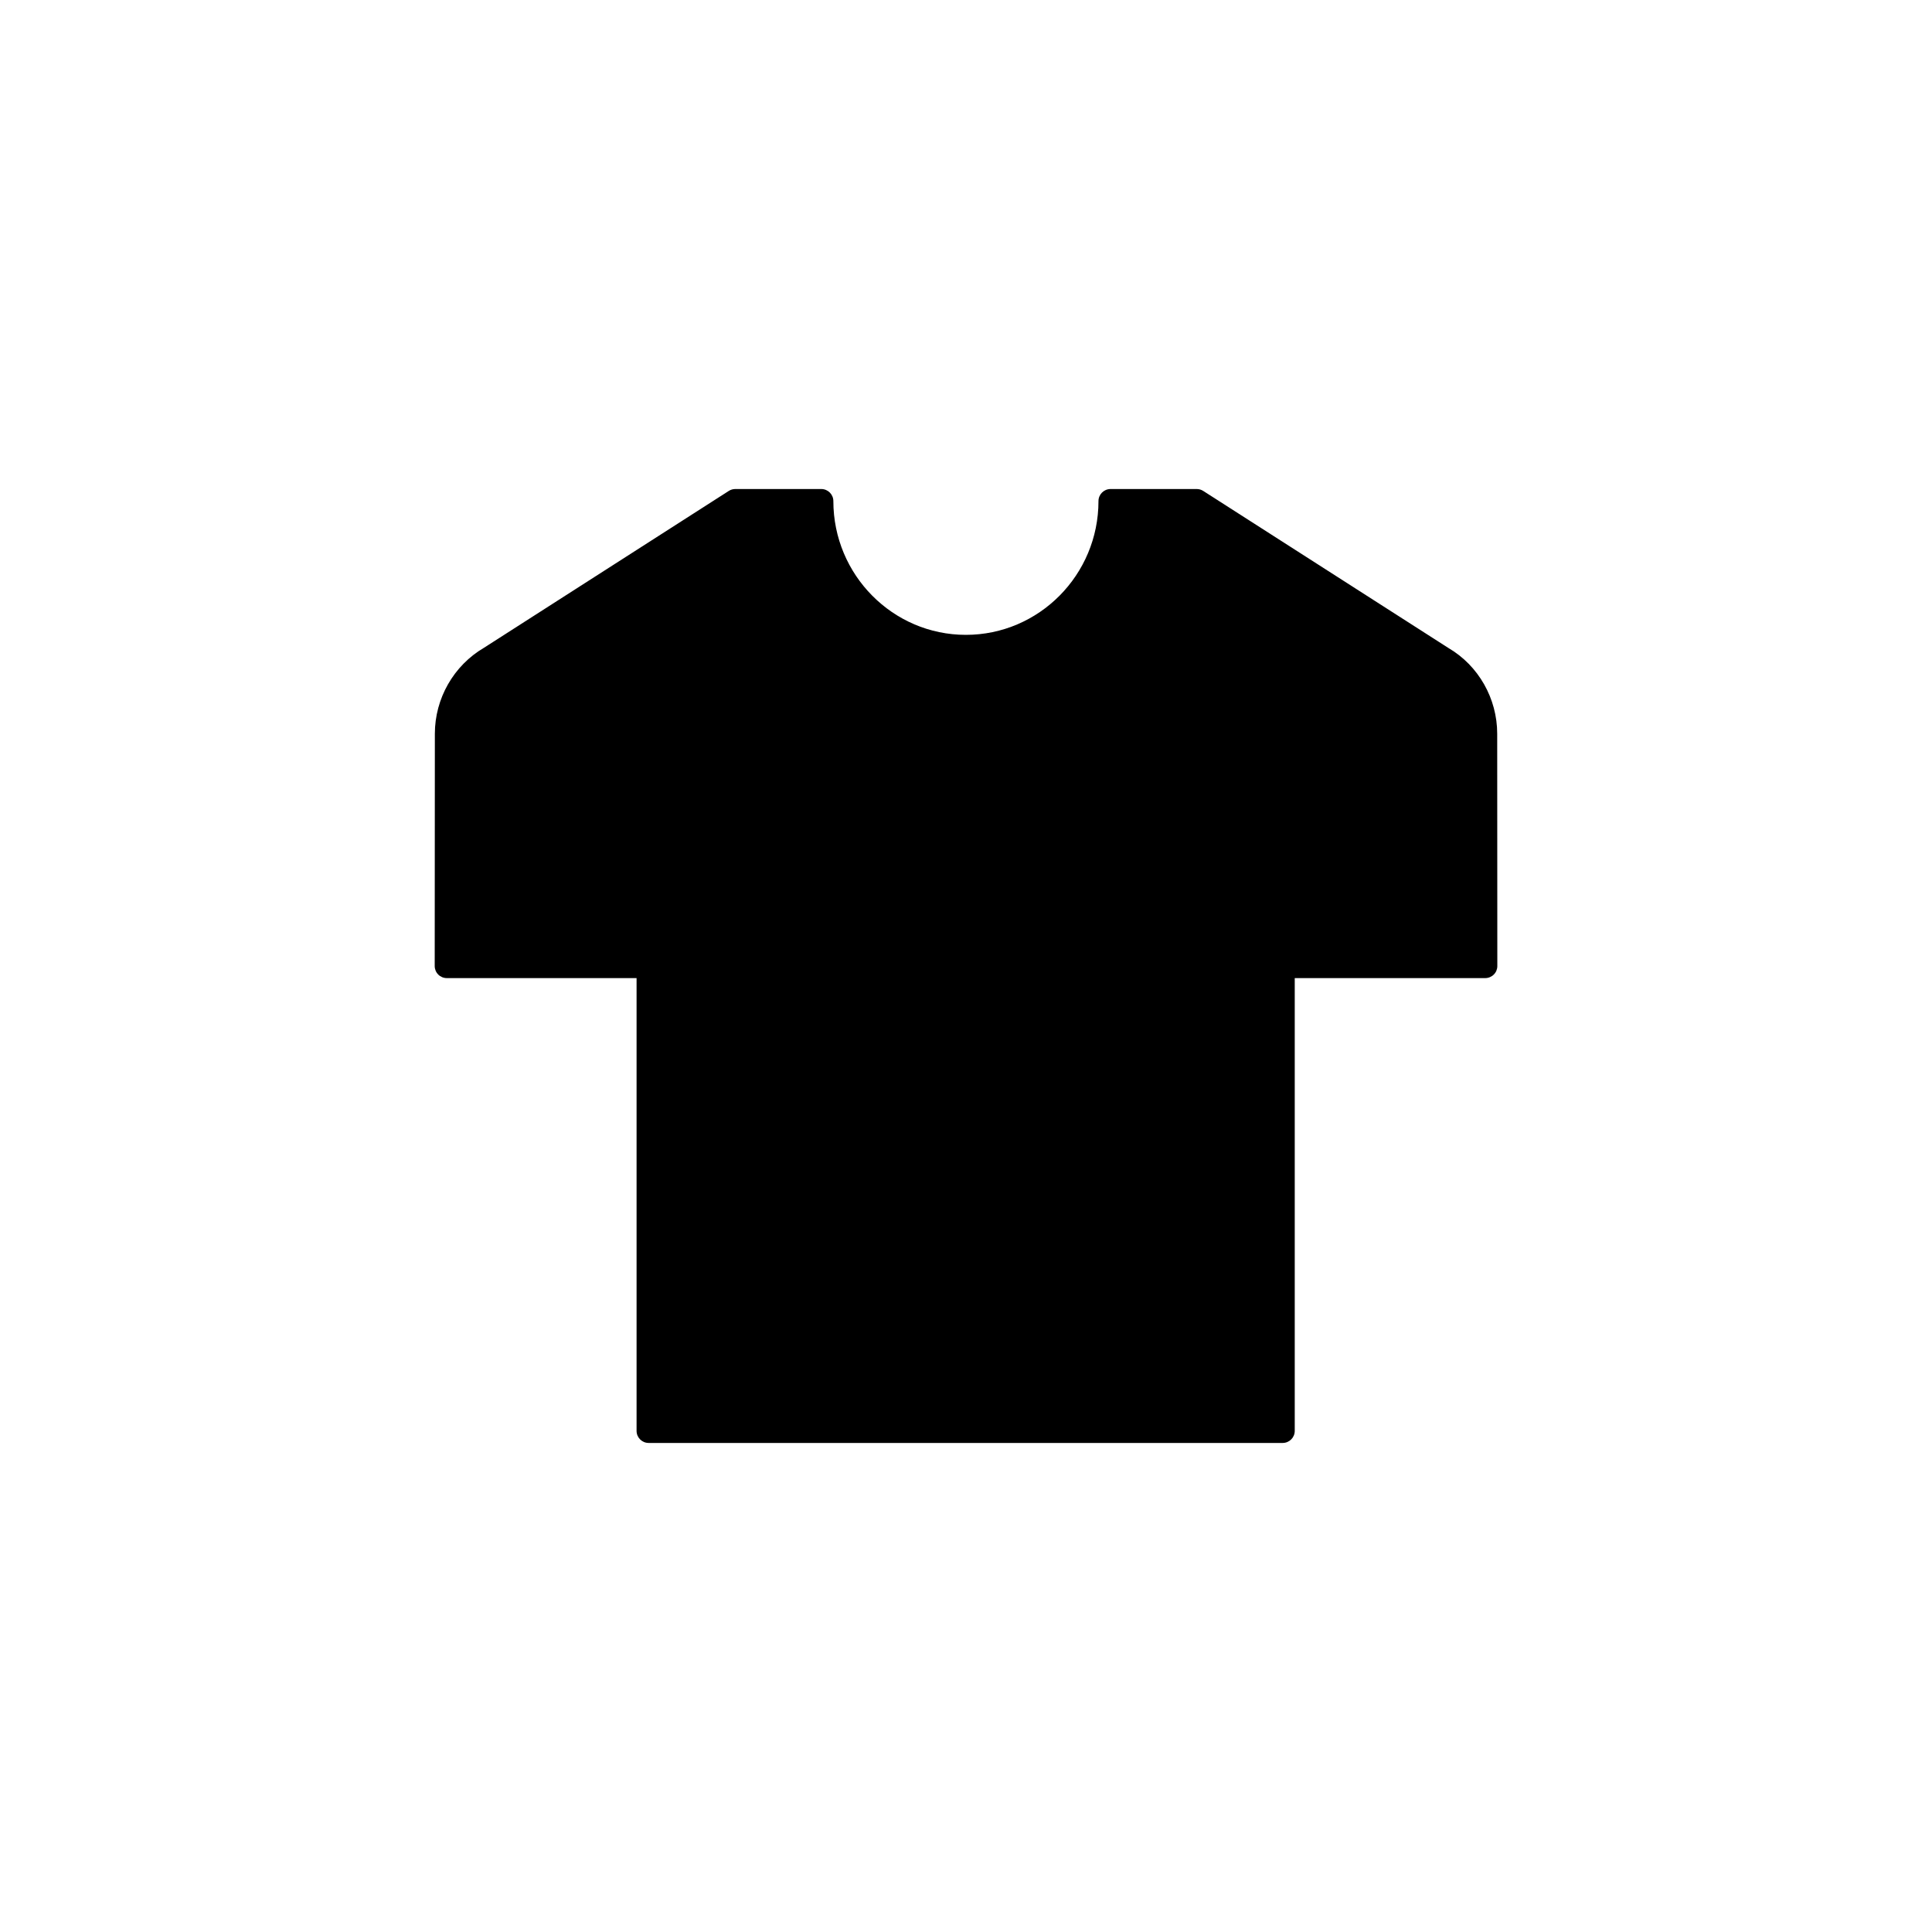 <?xml version="1.0" encoding="utf-8"?>
<!-- Generator: Adobe Illustrator 16.0.0, SVG Export Plug-In . SVG Version: 6.00 Build 0)  -->
<!DOCTYPE svg PUBLIC "-//W3C//DTD SVG 1.1//EN" "http://www.w3.org/Graphics/SVG/1.1/DTD/svg11.dtd">
<svg version="1.1" id="Layer_1" xmlns="http://www.w3.org/2000/svg" xmlns:xlink="http://www.w3.org/1999/xlink" x="0px" y="0px"
	 width="160px" height="160px" viewBox="0 0 160 160" enable-background="new 0 0 160 160" xml:space="preserve">
<g>
	<g>
		<g>
			<polyline points="106.225,70.394 106.225,118.499 53.718,118.499 53.718,70.394 			"/>
			<path d="M106.225,119.499H53.718c-0.552,0-1-0.447-1-1V70.394h2v47.105h50.507V70.394h2v48.105
				C107.225,119.052,106.777,119.499,106.225,119.499z"/>
		</g>
		<g>
			<path d="M53.725,80.002H37.001l0.012-19.235v-0.004c0-2.673,1.438-5.002,3.571-6.252l20.311-13.012h7.121
				c0,6.673,5.367,12.077,11.974,12.077c6.619,0,11.98-5.404,11.98-12.077h7.139l20.312,13.012c2.134,1.25,3.571,3.579,3.571,6.252
				v0.004l0.01,19.235h-16.723"/>
			<path d="M123.001,81.002h-16.724v-2H122l-0.009-18.234c0-2.217-1.179-4.282-3.077-5.394l-20.1-12.875h-5.881
				c-0.51,6.746-6.121,12.077-12.945,12.077c-6.82,0-12.428-5.332-12.937-12.077h-5.865L41.123,55.353
				c-1.932,1.133-3.11,3.198-3.11,5.41l-0.012,18.239h15.724v2H37.001c-0.266,0-0.52-0.105-0.708-0.293s-0.292-0.442-0.292-0.707
				l0.012-19.235c0-2.923,1.558-5.649,4.065-7.119l20.276-12.991c0.161-0.104,0.349-0.158,0.54-0.158h7.121c0.553,0,1,0.448,1,1
				c0,6.108,4.923,11.077,10.974,11.077c6.056,0,10.982-4.969,10.982-11.077c0-0.552,0.446-1,1-1h7.137
				c0.191,0,0.379,0.055,0.539,0.158l20.313,13.012c2.475,1.448,4.032,4.174,4.032,7.094l0.01,19.239
				c0,0.265-0.104,0.52-0.293,0.707S123.268,81.002,123.001,81.002z"/>
		</g>
	</g>
</g>
</svg>
